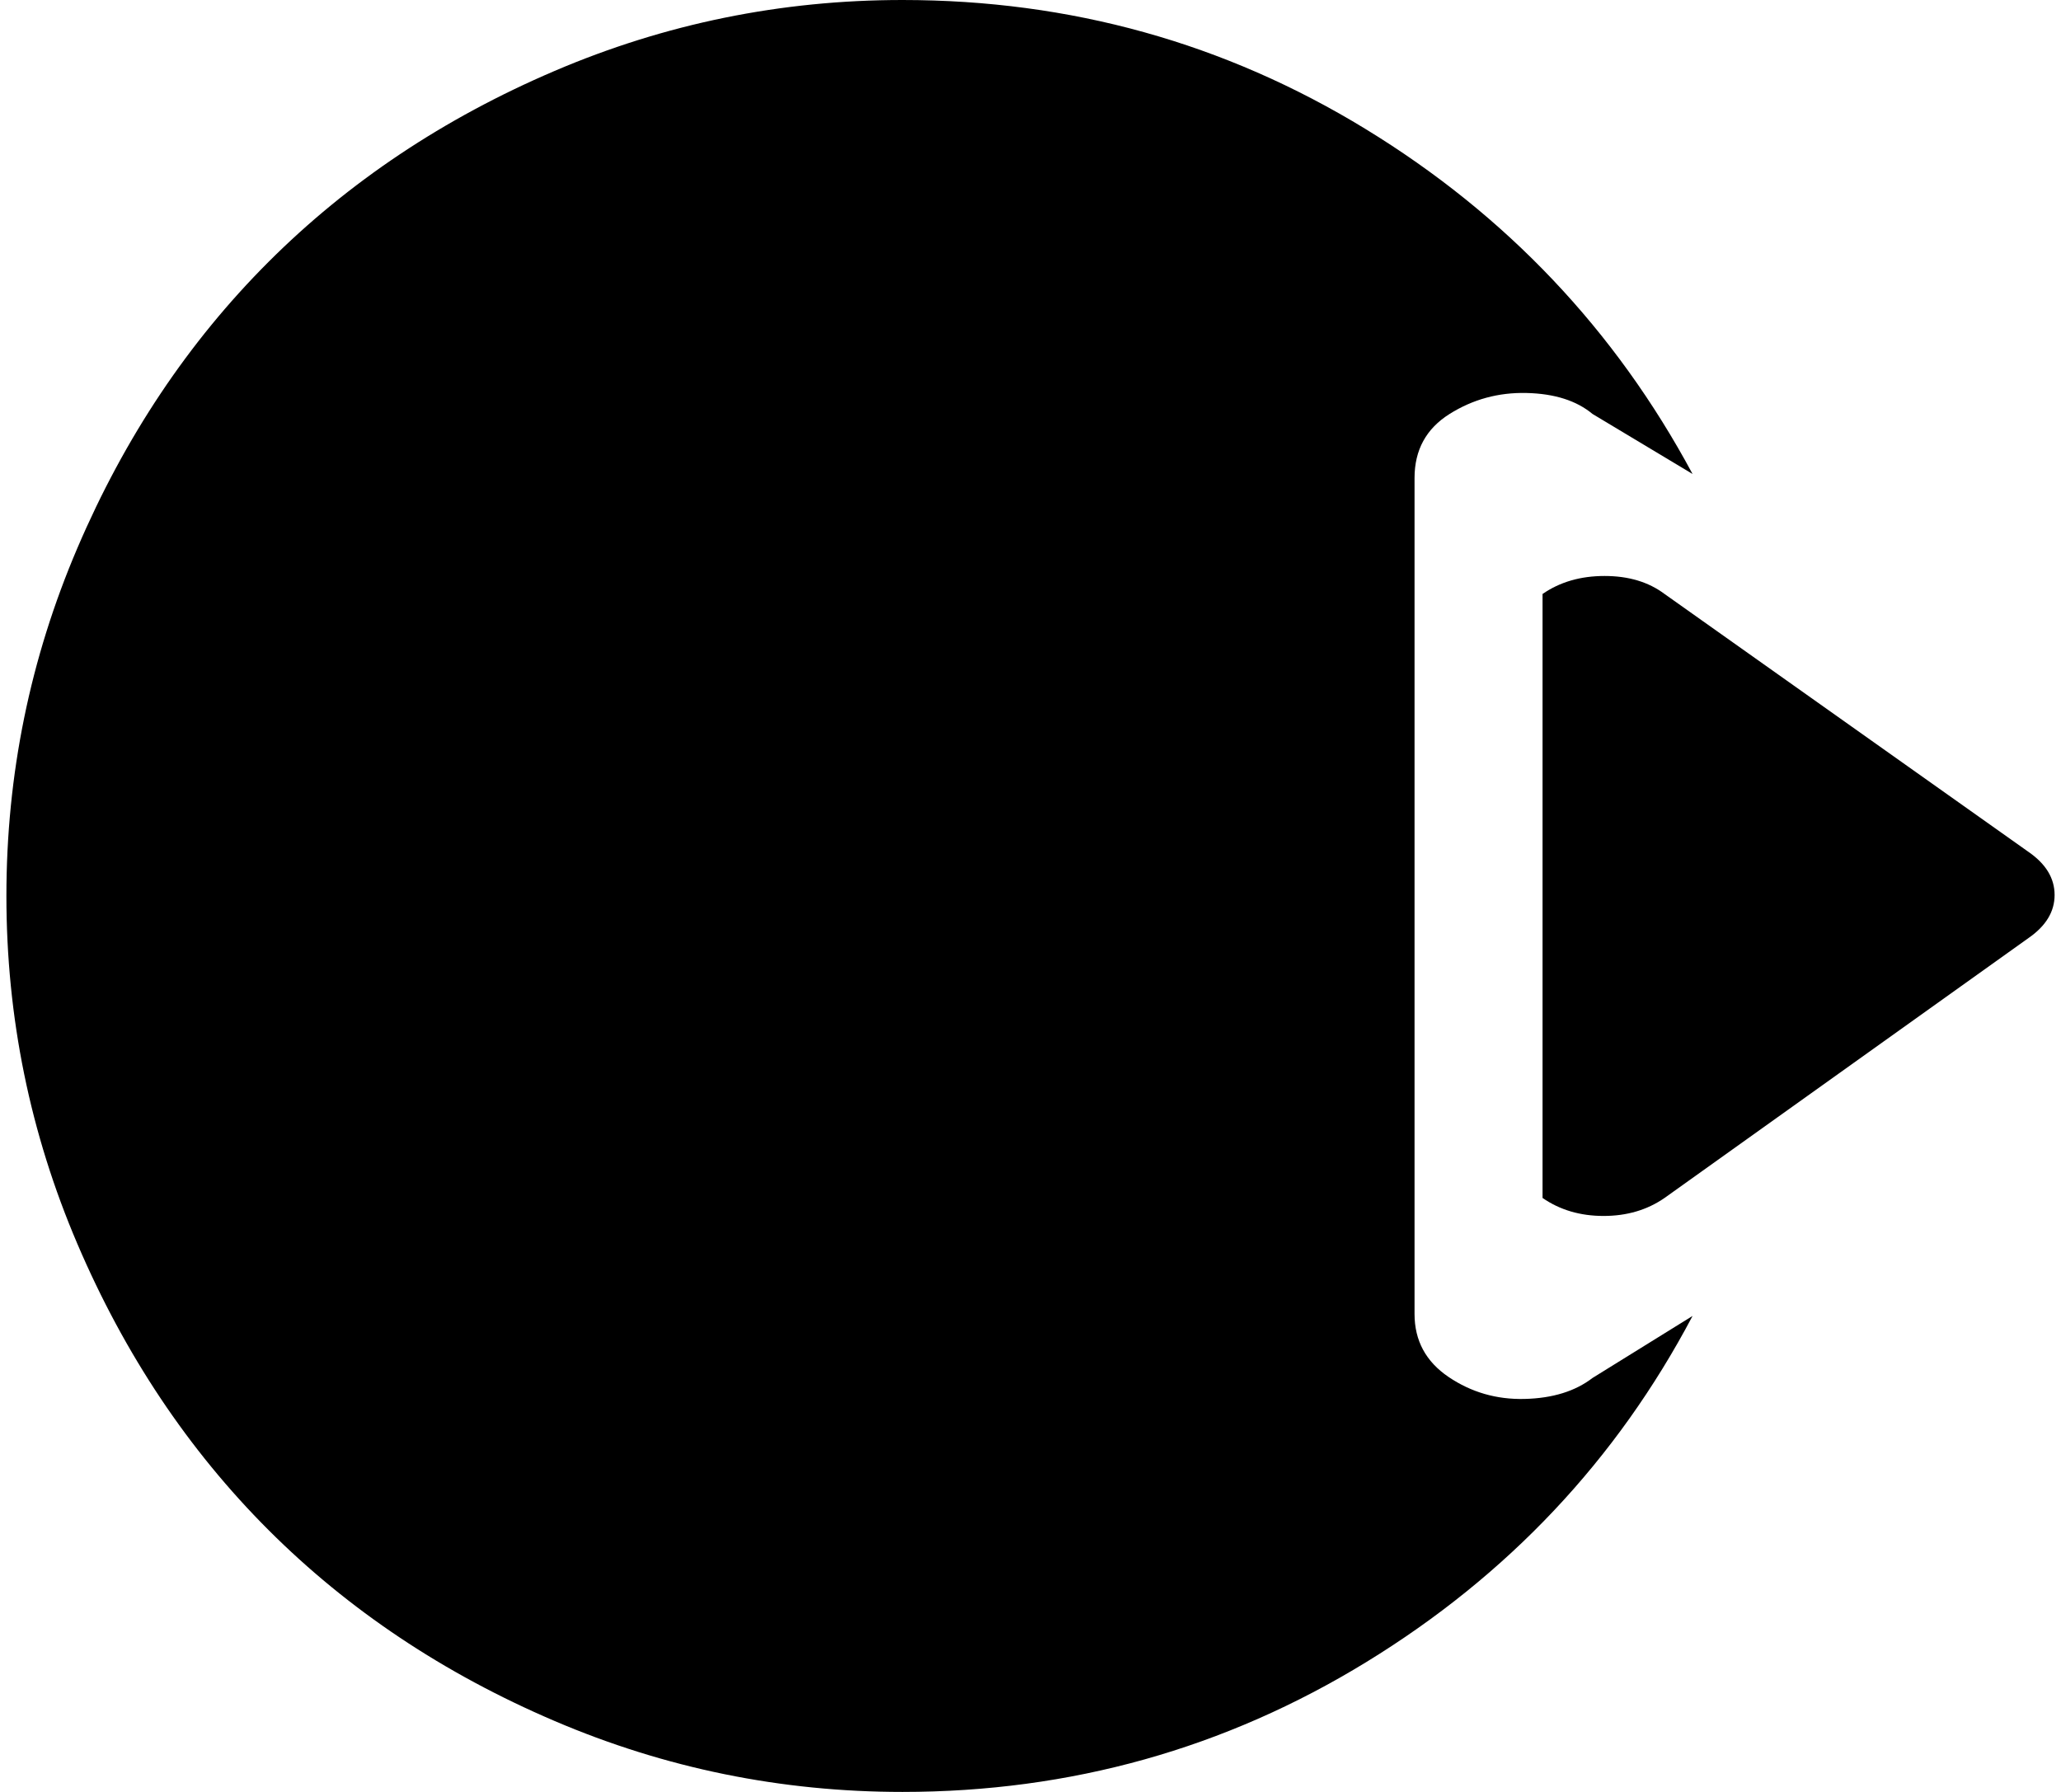 <svg xmlns="http://www.w3.org/2000/svg" width="1.15em" height="1em" viewBox="0 0 1024 896"><path fill="currentColor" d="M1011 469L829 599q-13 9-30.5 9t-30.5-9V297q13-9 31-9t30 9l182 129q13 9 13 21.5t-13 21.5M704 239v418q0 20 17 31.5t38 11t34-10.5l50-31q-57 108-163 173t-232 65q-91 0-174-35.5T131 765T35.5 622T0 448t35.5-174T131 131t143-95.5T448 0q126 0 231.5 64.5T843 237l-50-30q-12-10-33-10.5T721.5 207T704 239"/></svg>